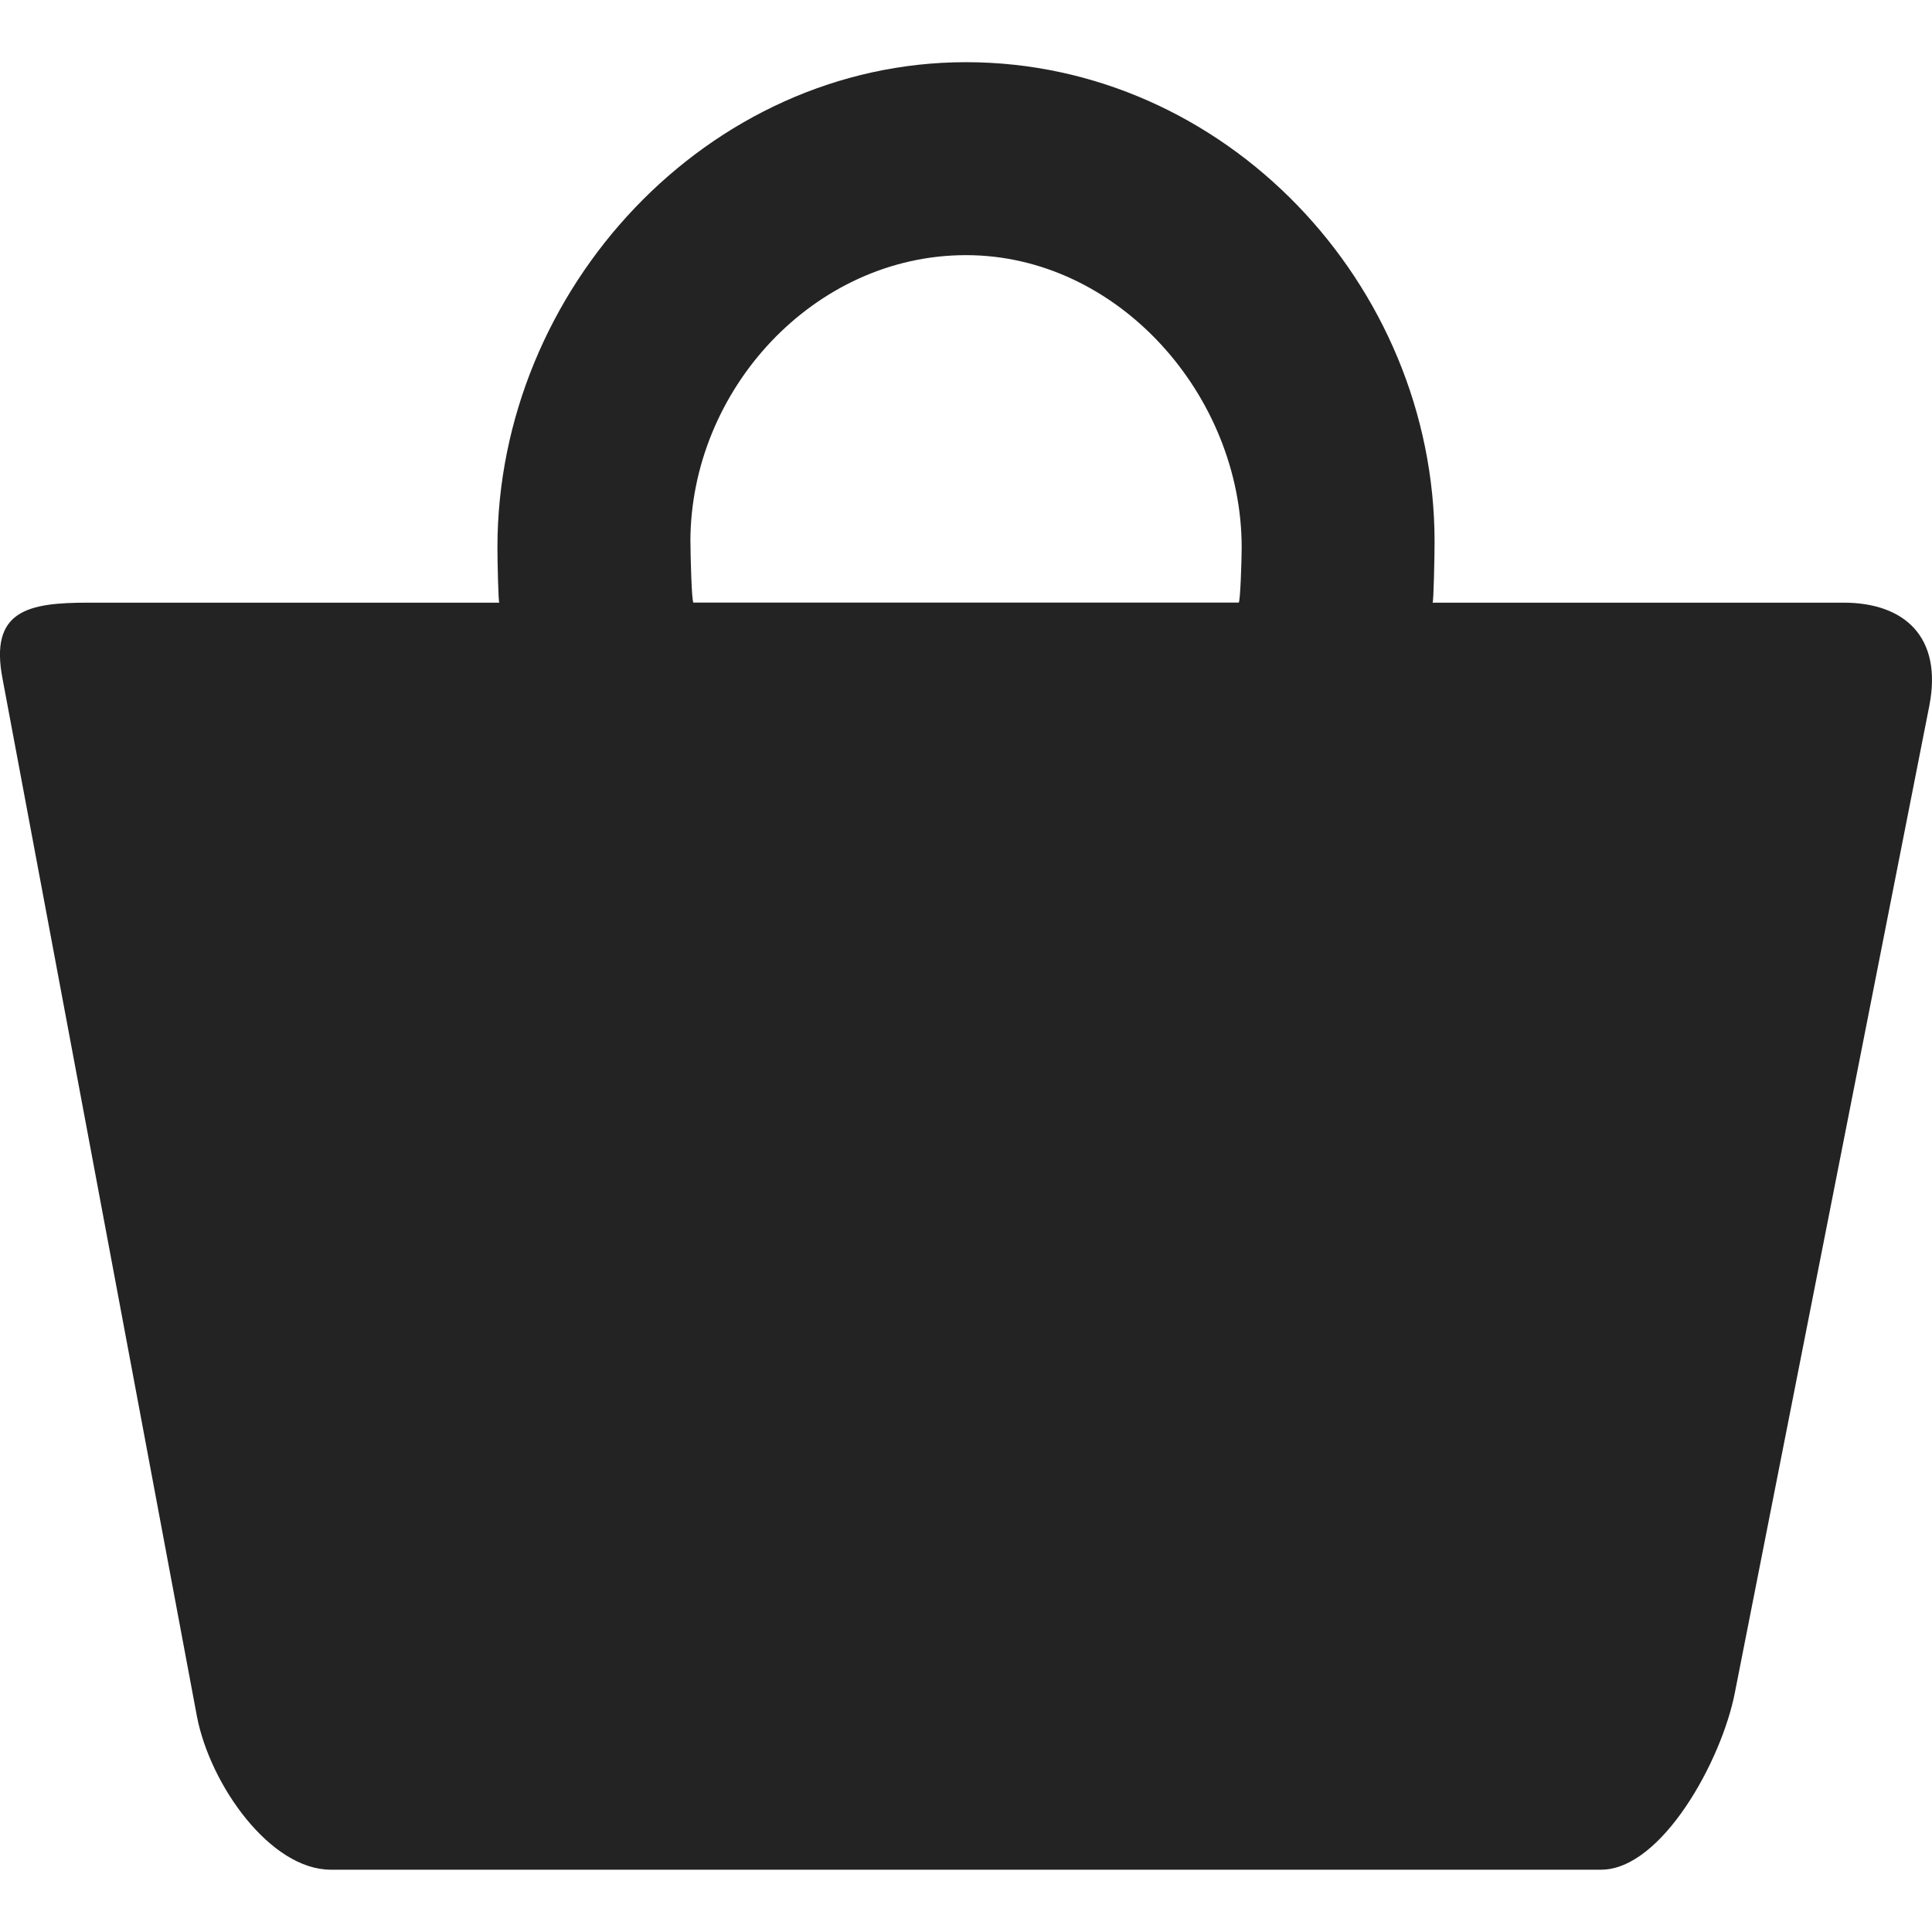 <svg xmlns='http://www.w3.org/2000/svg' width='32' height='32' color='#232323'><path fill='currentColor' d='M30.537 9.982h-6.809c.018 0 .033-.79.033-1.008 0-4.278-3.48-7.944-7.761-7.944-4.278 0-7.761 3.757-7.761 8.037 0 .216.015.915.031.915H1.46c-.998 0-1.638.128-1.417 1.265L3.262 28.43c.221 1.141 1.217 2.538 2.217 2.538h21.04c1.001 0 1.998-1.802 2.217-2.938l3.221-16.347c.219-1.138-.419-1.701-1.421-1.701zM11.435 8.974c0-2.517 2.048-4.748 4.565-4.748s4.566 2.322 4.566 4.84c0 .218-.023.915-.05.915h-9.03c-.03.001-.05-.79-.05-1.007z'/></svg>